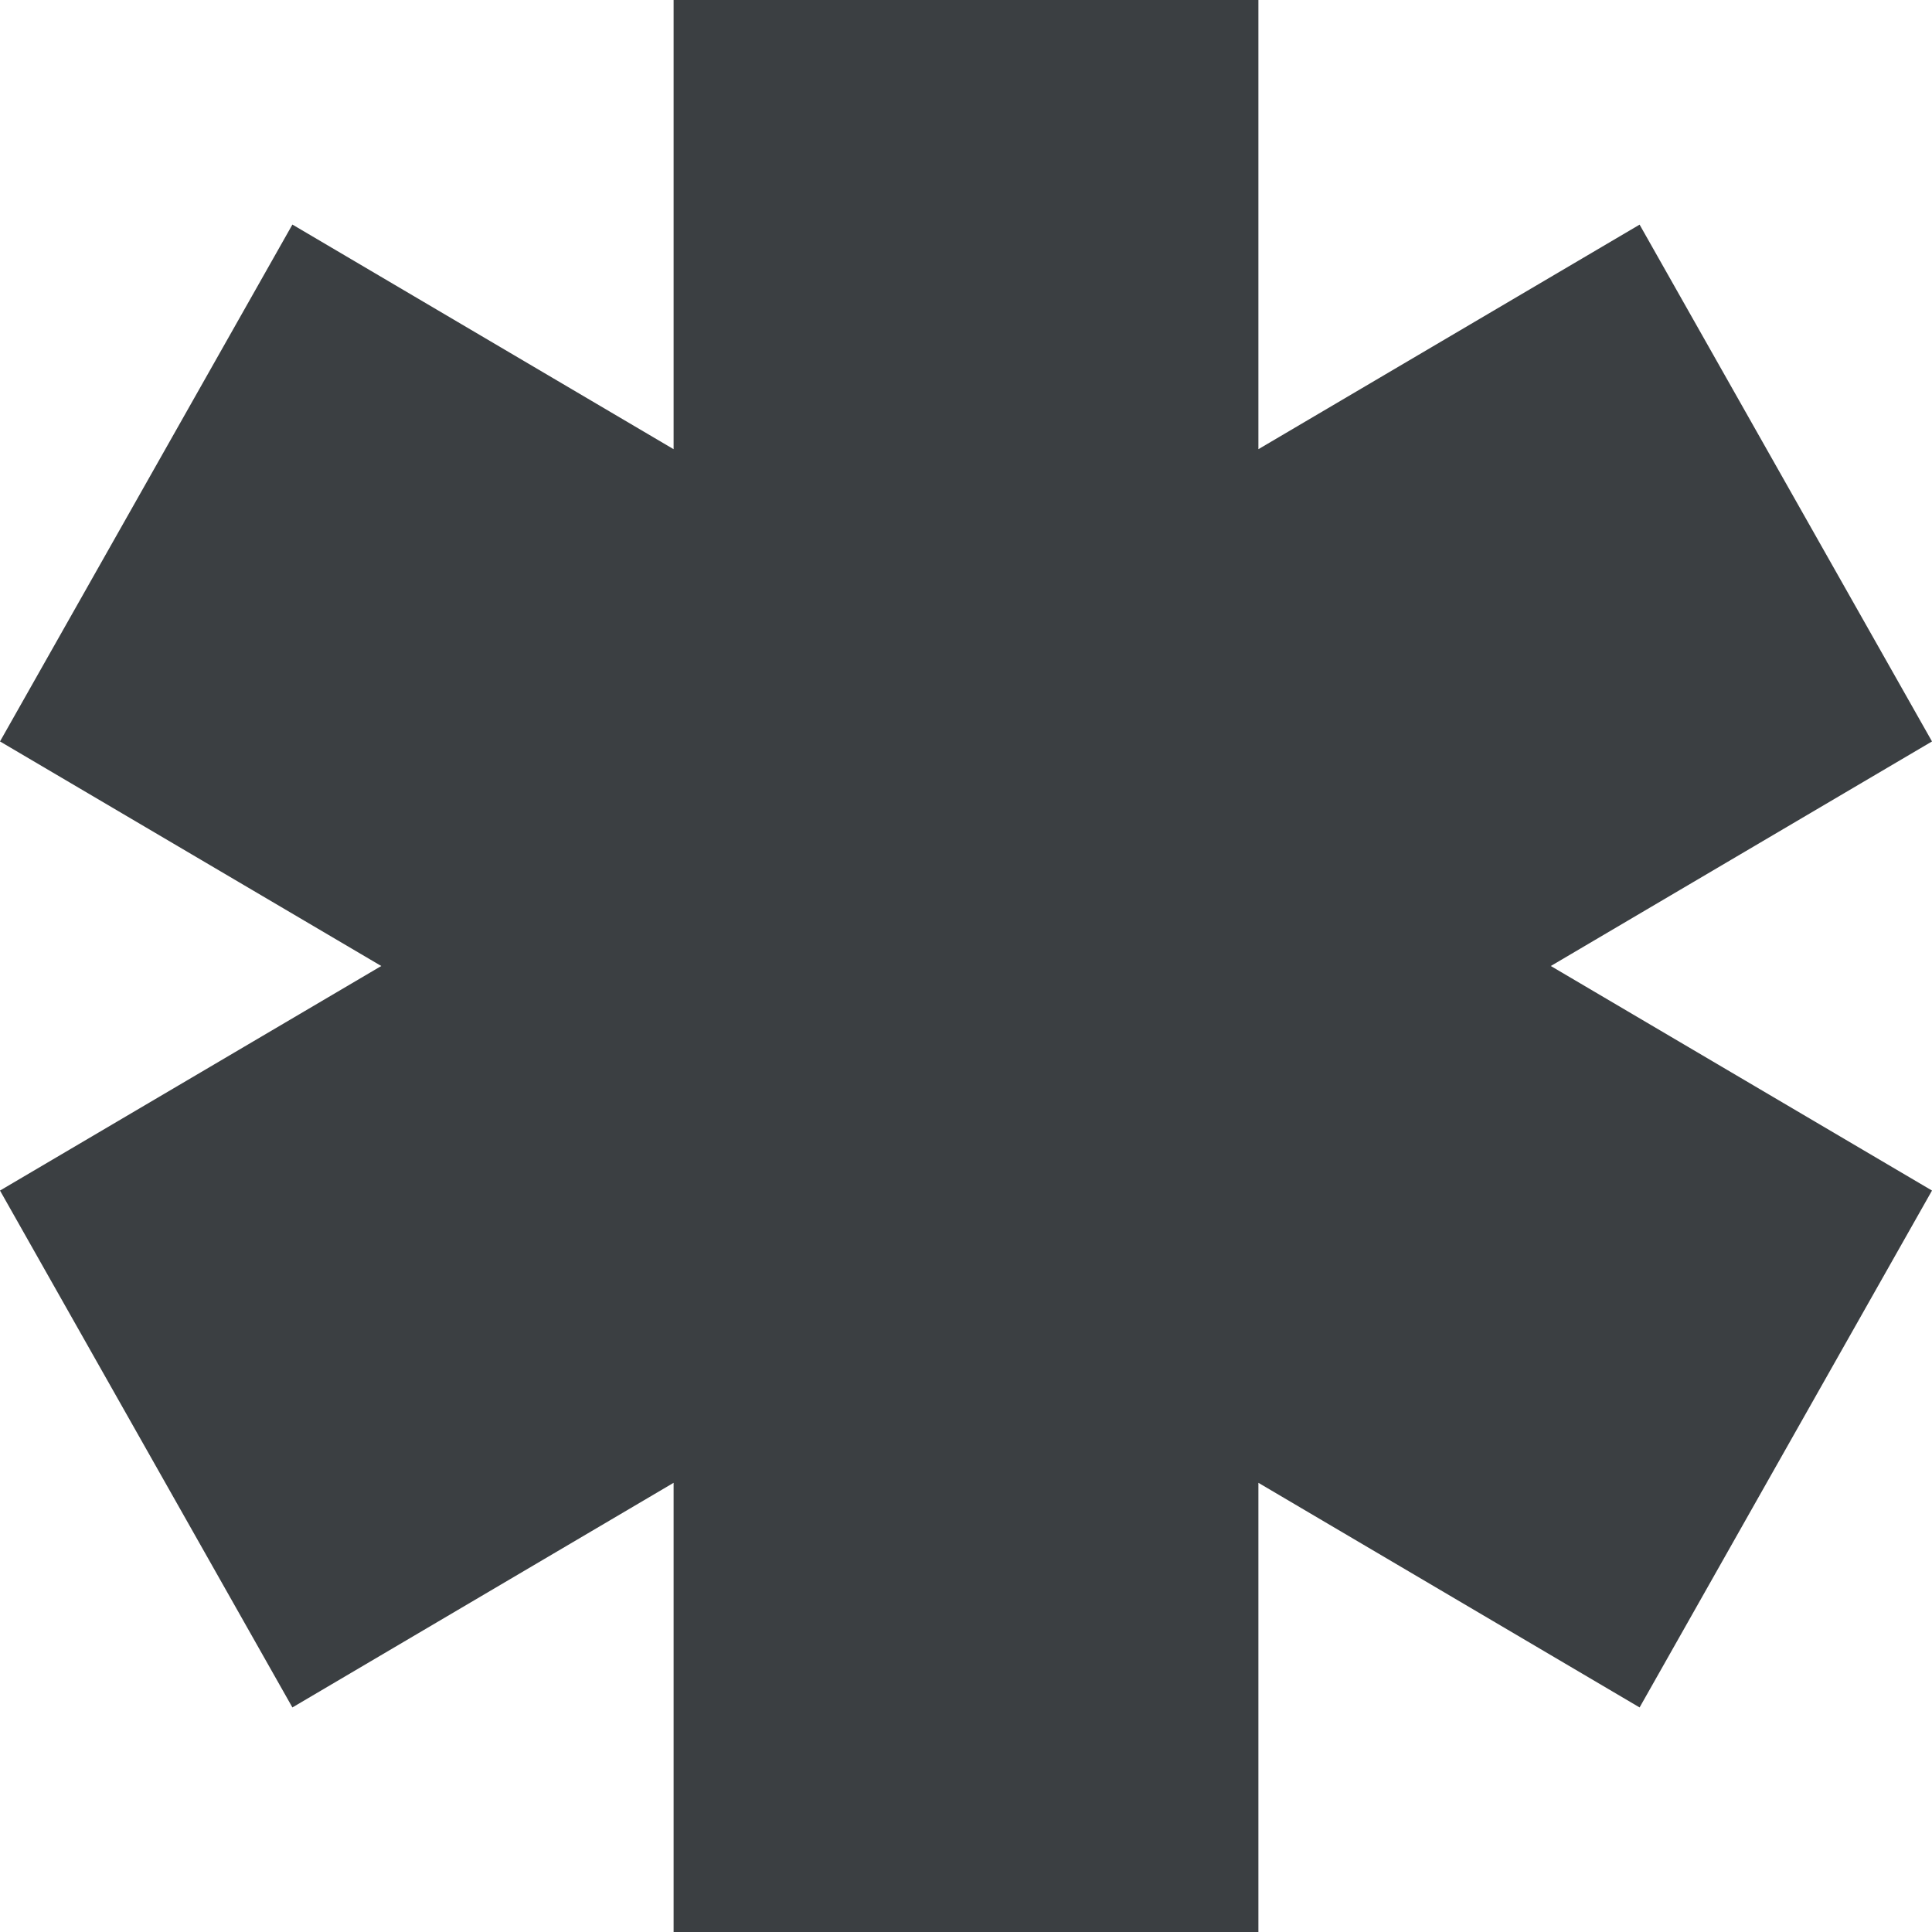 <svg width="26" height="26" viewBox="0 0 26 26" fill="none" xmlns="http://www.w3.org/2000/svg">
<path fill-rule="evenodd" clip-rule="evenodd" d="M26 9.978L22.065 3.023L16.935 6.045V0H9.065V6.045L3.935 3.022L0 9.978L5.131 13L0 16.022L3.935 22.978L9.065 19.955V26H16.935V19.955L22.065 22.978L26 16.022L20.87 13L26 9.978Z" fill="#3B3F42"/>
</svg>
